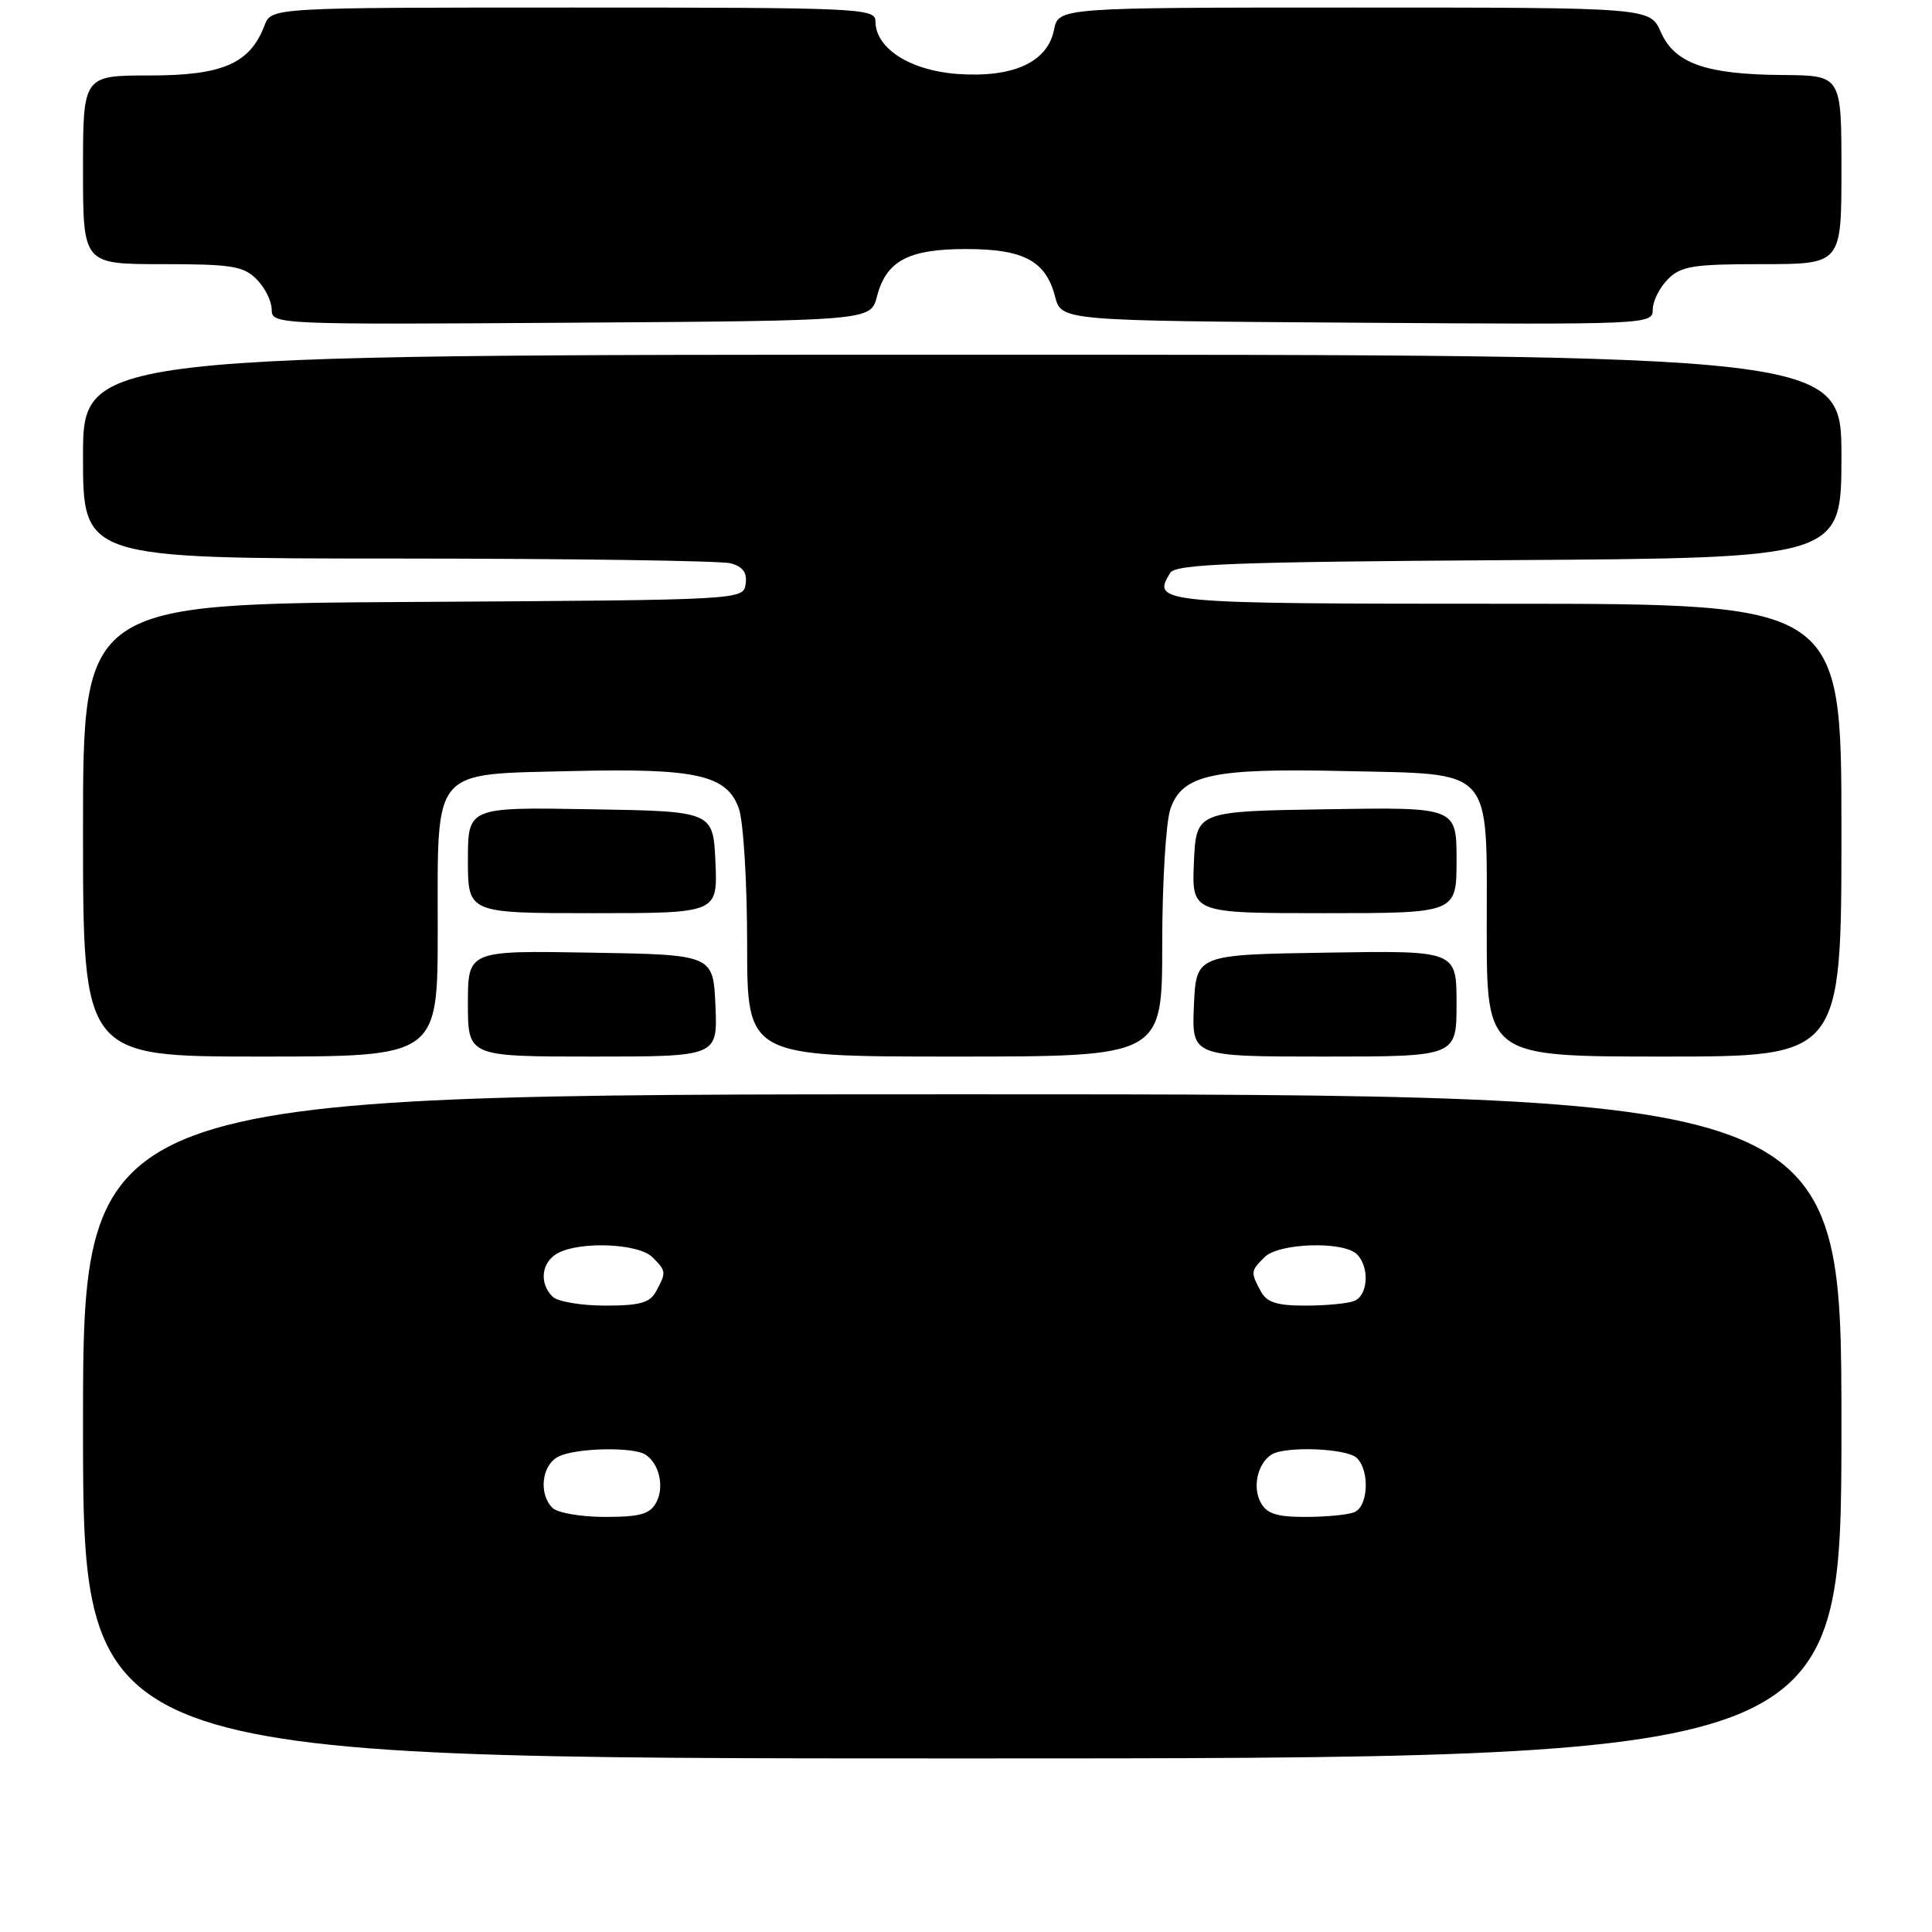 <?xml version="1.0" encoding="UTF-8" standalone="no"?>
<!DOCTYPE svg PUBLIC "-//W3C//DTD SVG 1.1//EN" "http://www.w3.org/Graphics/SVG/1.1/DTD/svg11.dtd" >
<svg xmlns="http://www.w3.org/2000/svg" xmlns:xlink="http://www.w3.org/1999/xlink" version="1.1" viewBox="0 0 256 256">
 <g >
 <path fill="currentColor"
d=" M 244.00 189.00 C 244.00 145.00 244.00 145.00 127.50 145.00 C 11.00 145.00 11.00 145.00 11.00 189.00 C 11.00 233.00 11.00 233.00 127.50 233.00 C 244.00 233.00 244.00 233.00 244.00 189.00 Z  M 58.00 123.15 C 58.00 101.50 57.05 102.63 75.85 102.17 C 92.29 101.77 96.35 102.69 97.91 107.16 C 98.51 108.89 99.00 116.98 99.00 125.15 C 99.00 140.00 99.00 140.00 126.50 140.00 C 154.00 140.00 154.00 140.00 154.00 125.15 C 154.00 116.98 154.49 108.89 155.09 107.16 C 156.67 102.64 160.65 101.77 178.15 102.17 C 198.11 102.62 197.00 101.38 197.00 123.15 C 197.00 140.00 197.00 140.00 220.50 140.00 C 244.00 140.00 244.00 140.00 244.00 110.00 C 244.00 80.00 244.00 80.00 199.61 80.00 C 153.30 80.00 152.57 79.93 155.06 75.91 C 155.78 74.74 163.38 74.45 199.96 74.22 C 244.00 73.94 244.00 73.94 244.00 60.47 C 244.00 47.00 244.00 47.00 127.50 47.00 C 11.00 47.00 11.00 47.00 11.00 60.50 C 11.00 74.00 11.00 74.00 52.75 74.01 C 75.71 74.02 95.54 74.30 96.80 74.64 C 98.44 75.08 99.02 75.88 98.80 77.38 C 98.50 79.50 98.47 79.50 54.75 79.76 C 11.00 80.02 11.00 80.02 11.00 110.01 C 11.00 140.00 11.00 140.00 34.50 140.00 C 58.00 140.00 58.00 140.00 58.00 123.15 Z  M 94.80 133.25 C 94.50 126.50 94.50 126.50 78.25 126.23 C 62.00 125.95 62.00 125.95 62.00 132.98 C 62.00 140.00 62.00 140.00 78.55 140.00 C 95.09 140.00 95.09 140.00 94.80 133.25 Z  M 193.00 132.98 C 193.00 125.95 193.00 125.95 175.75 126.23 C 158.50 126.50 158.50 126.50 158.20 133.25 C 157.91 140.00 157.91 140.00 175.45 140.00 C 193.00 140.00 193.00 140.00 193.00 132.98 Z  M 94.80 114.25 C 94.50 107.50 94.50 107.50 78.25 107.23 C 62.00 106.95 62.00 106.95 62.00 113.98 C 62.00 121.00 62.00 121.00 78.55 121.00 C 95.09 121.00 95.09 121.00 94.80 114.25 Z  M 193.00 113.98 C 193.00 106.95 193.00 106.95 175.75 107.23 C 158.50 107.50 158.50 107.50 158.20 114.25 C 157.91 121.00 157.91 121.00 175.45 121.00 C 193.00 121.00 193.00 121.00 193.00 113.98 Z  M 116.20 39.29 C 117.43 34.56 120.36 33.00 128.00 33.00 C 135.64 33.00 138.57 34.56 139.80 39.29 C 140.63 42.50 140.63 42.50 179.81 42.76 C 218.50 43.02 219.00 43.00 219.00 41.01 C 219.00 39.91 219.90 38.10 221.00 37.00 C 222.75 35.25 224.33 35.00 233.50 35.00 C 244.00 35.00 244.00 35.00 244.00 22.50 C 244.00 10.00 244.00 10.00 236.25 9.94 C 226.05 9.87 221.90 8.41 220.07 4.25 C 218.64 1.00 218.64 1.00 179.44 1.00 C 140.25 1.00 140.25 1.00 139.66 3.96 C 138.80 8.25 134.24 10.33 126.85 9.80 C 120.58 9.34 116.00 6.40 116.00 2.83 C 116.00 1.09 114.06 1.00 75.98 1.00 C 35.95 1.00 35.95 1.00 35.05 3.37 C 33.13 8.42 29.51 10.00 19.87 10.00 C 11.00 10.00 11.00 10.00 11.00 22.50 C 11.00 35.00 11.00 35.00 21.50 35.00 C 30.67 35.00 32.25 35.25 34.00 37.00 C 35.10 38.10 36.00 39.91 36.00 41.01 C 36.00 43.00 36.50 43.02 75.69 42.76 C 115.37 42.50 115.37 42.50 116.20 39.29 Z  M 73.20 199.80 C 71.36 197.96 71.77 194.19 73.93 193.04 C 76.15 191.85 83.97 191.67 85.57 192.77 C 87.38 194.00 88.05 197.04 86.96 199.07 C 86.13 200.63 84.83 201.00 80.16 201.00 C 76.99 201.00 73.86 200.46 73.20 199.80 Z  M 167.04 199.07 C 165.95 197.04 166.62 194.00 168.43 192.77 C 170.16 191.58 178.49 191.89 179.80 193.20 C 181.54 194.94 181.29 199.68 179.42 200.39 C 178.55 200.73 175.64 201.00 172.95 201.00 C 169.15 201.00 167.84 200.57 167.04 199.07 Z  M 73.20 171.80 C 71.40 170.00 71.75 167.20 73.93 166.04 C 76.92 164.44 84.62 164.77 86.43 166.57 C 88.29 168.43 88.30 168.56 86.96 171.07 C 86.13 172.63 84.84 173.00 80.16 173.00 C 76.99 173.00 73.86 172.46 73.20 171.80 Z  M 167.04 171.07 C 165.70 168.56 165.71 168.43 167.57 166.57 C 169.46 164.69 178.03 164.43 179.80 166.20 C 181.51 167.91 181.28 171.68 179.42 172.39 C 178.55 172.73 175.64 173.00 172.95 173.00 C 169.15 173.00 167.84 172.57 167.04 171.07 Z "/>
</g>
</svg>